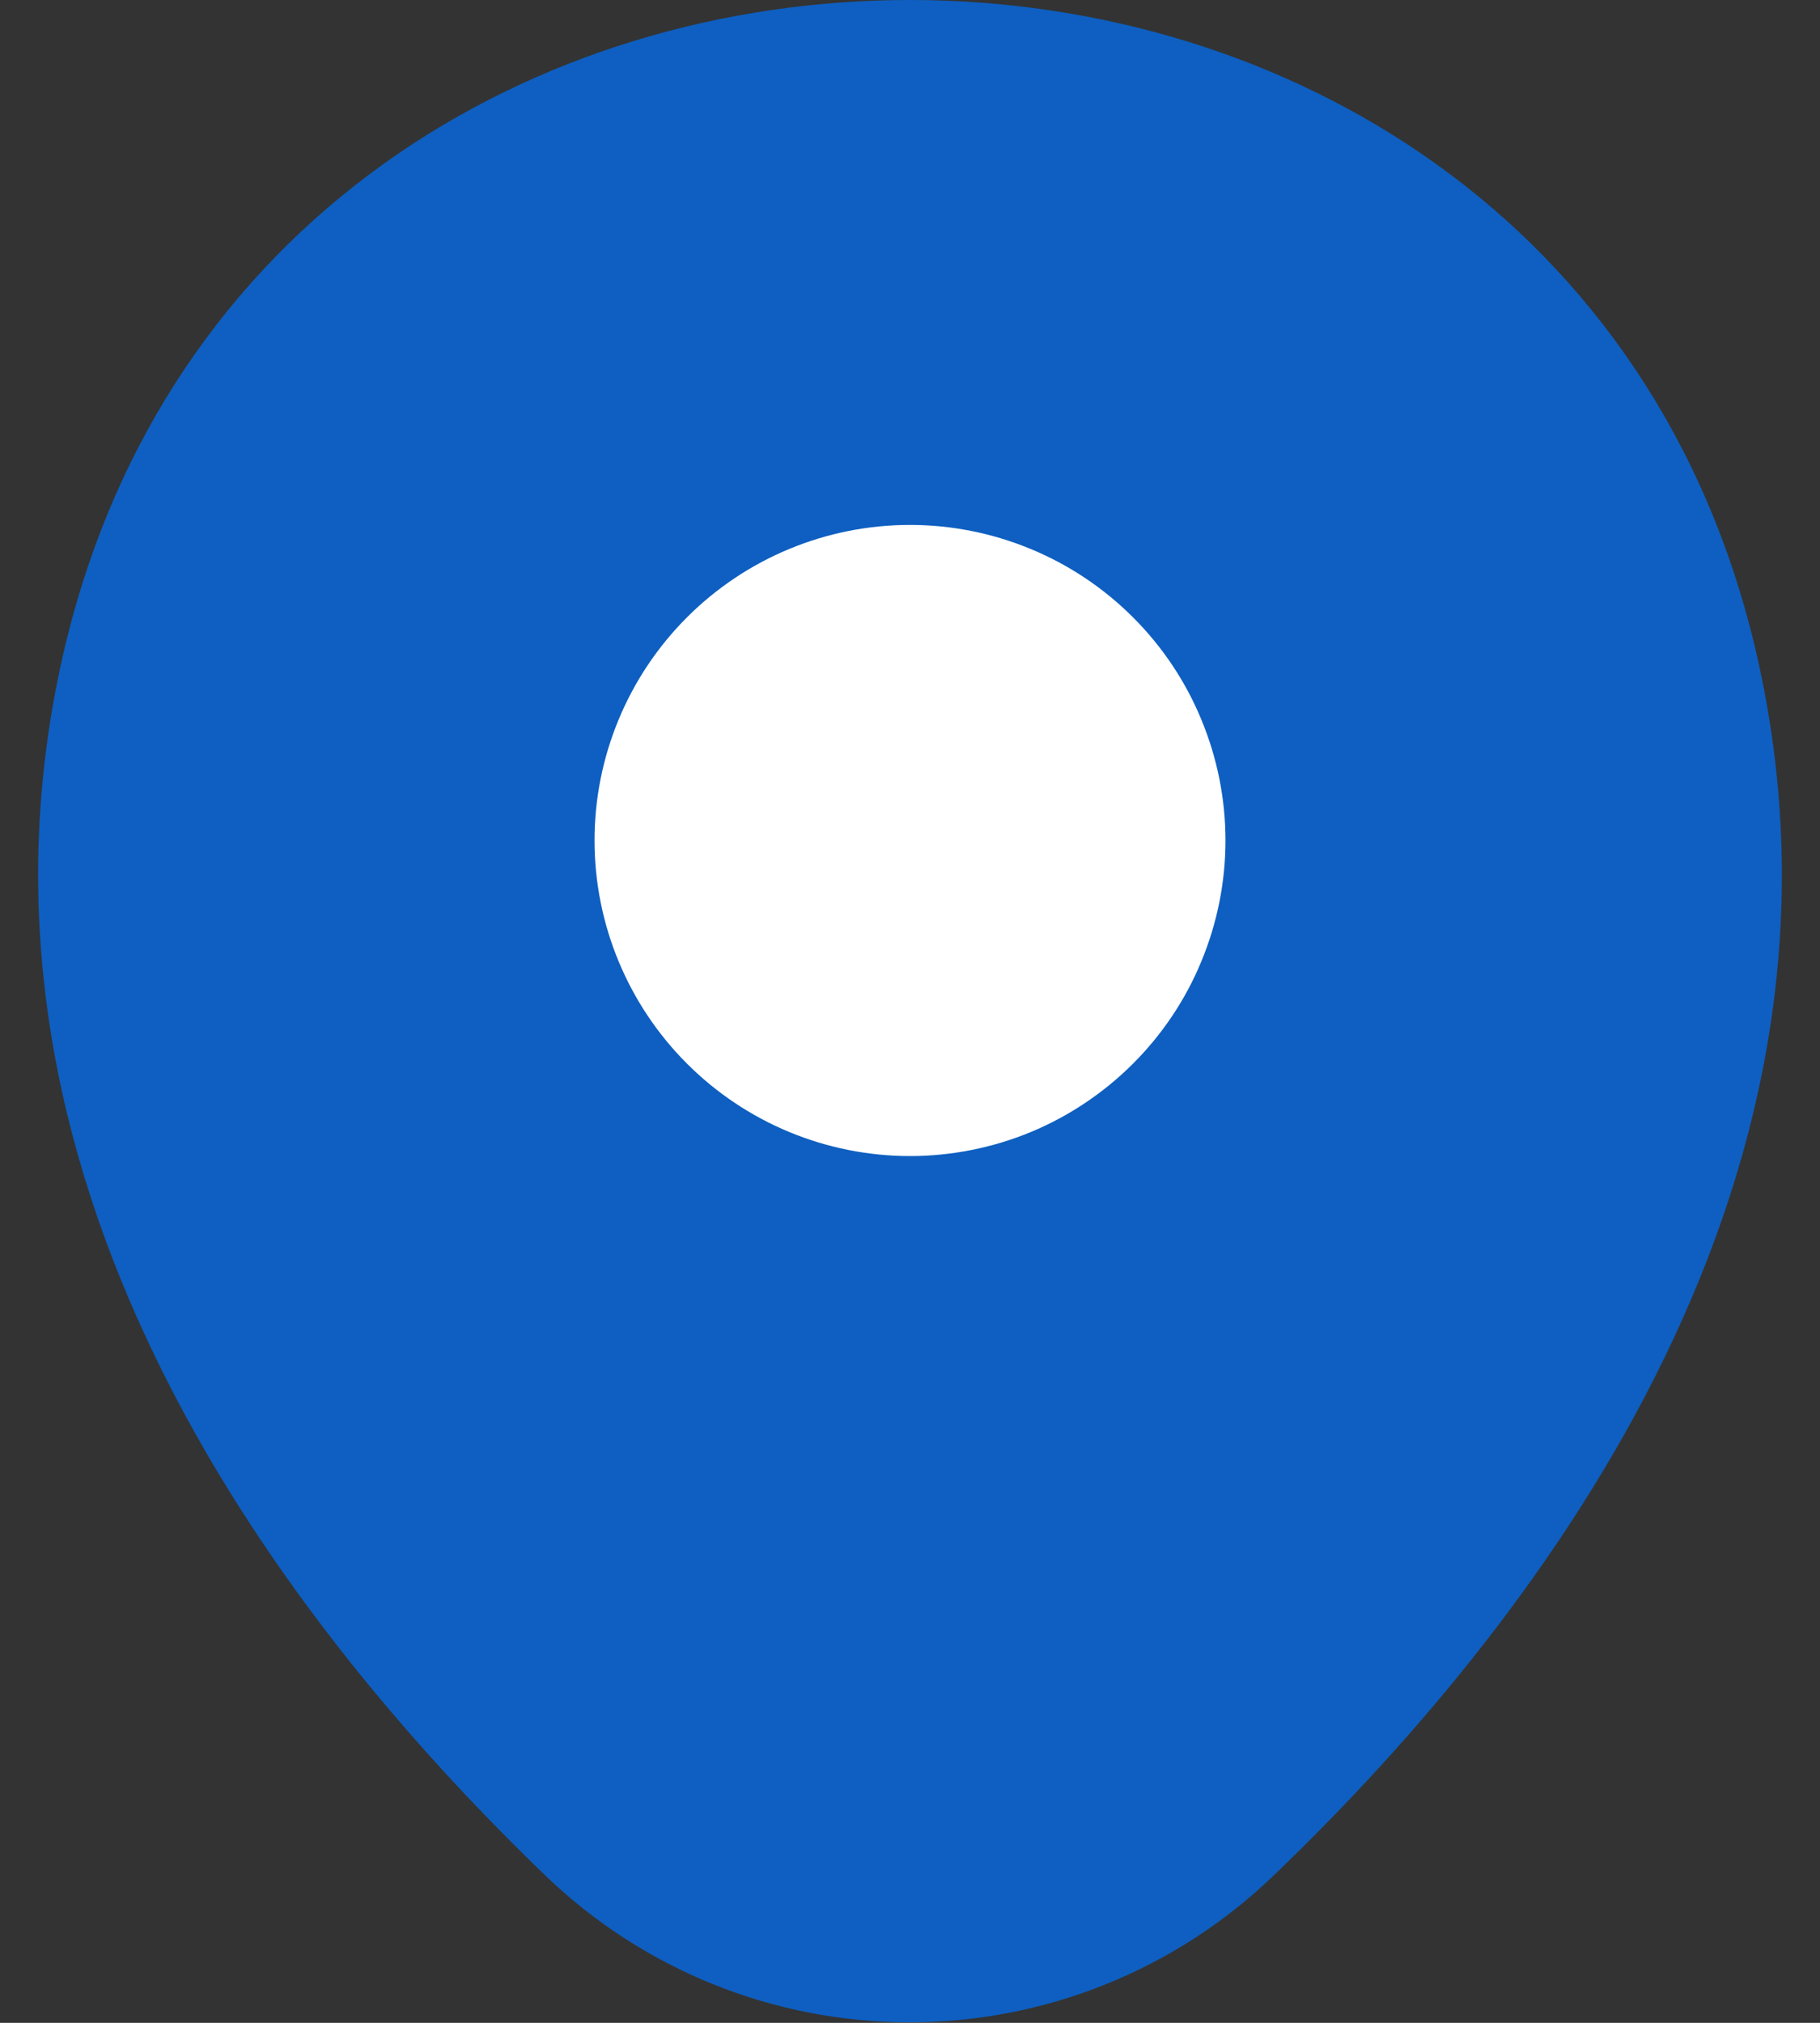 <svg width="18" height="20" viewBox="0 0 18 20" fill="none" xmlns="http://www.w3.org/2000/svg">
<rect x="0" y="0" width="18" height="20" fill="#333333" stroke="none"/>
<path d="M0.62 6.49C2.59 -2.17 15.42 -2.16 17.38 6.5C18.53 11.58 15.37 15.88 12.6 18.54C11.632 19.474 10.34 19.995 8.995 19.995C7.65 19.995 6.358 19.474 5.39 18.54C2.63 15.88 -0.53 11.57 0.62 6.49Z" fill="#0E5FC1"/>
<path d="M9 11.43C9.41 11.43 9.815 11.349 10.194 11.193C10.572 11.036 10.916 10.806 11.206 10.516C11.496 10.226 11.726 9.883 11.882 9.504C12.039 9.125 12.12 8.72 12.12 8.31C12.12 7.9 12.039 7.495 11.882 7.116C11.726 6.737 11.496 6.394 11.206 6.104C10.916 5.814 10.572 5.584 10.194 5.428C9.815 5.271 9.41 5.19 9 5.19C8.172 5.19 7.379 5.519 6.794 6.104C6.209 6.689 5.88 7.483 5.88 8.31C5.88 9.137 6.209 9.931 6.794 10.516C7.379 11.101 8.172 11.43 9 11.43Z" fill="white"/>
</svg>
